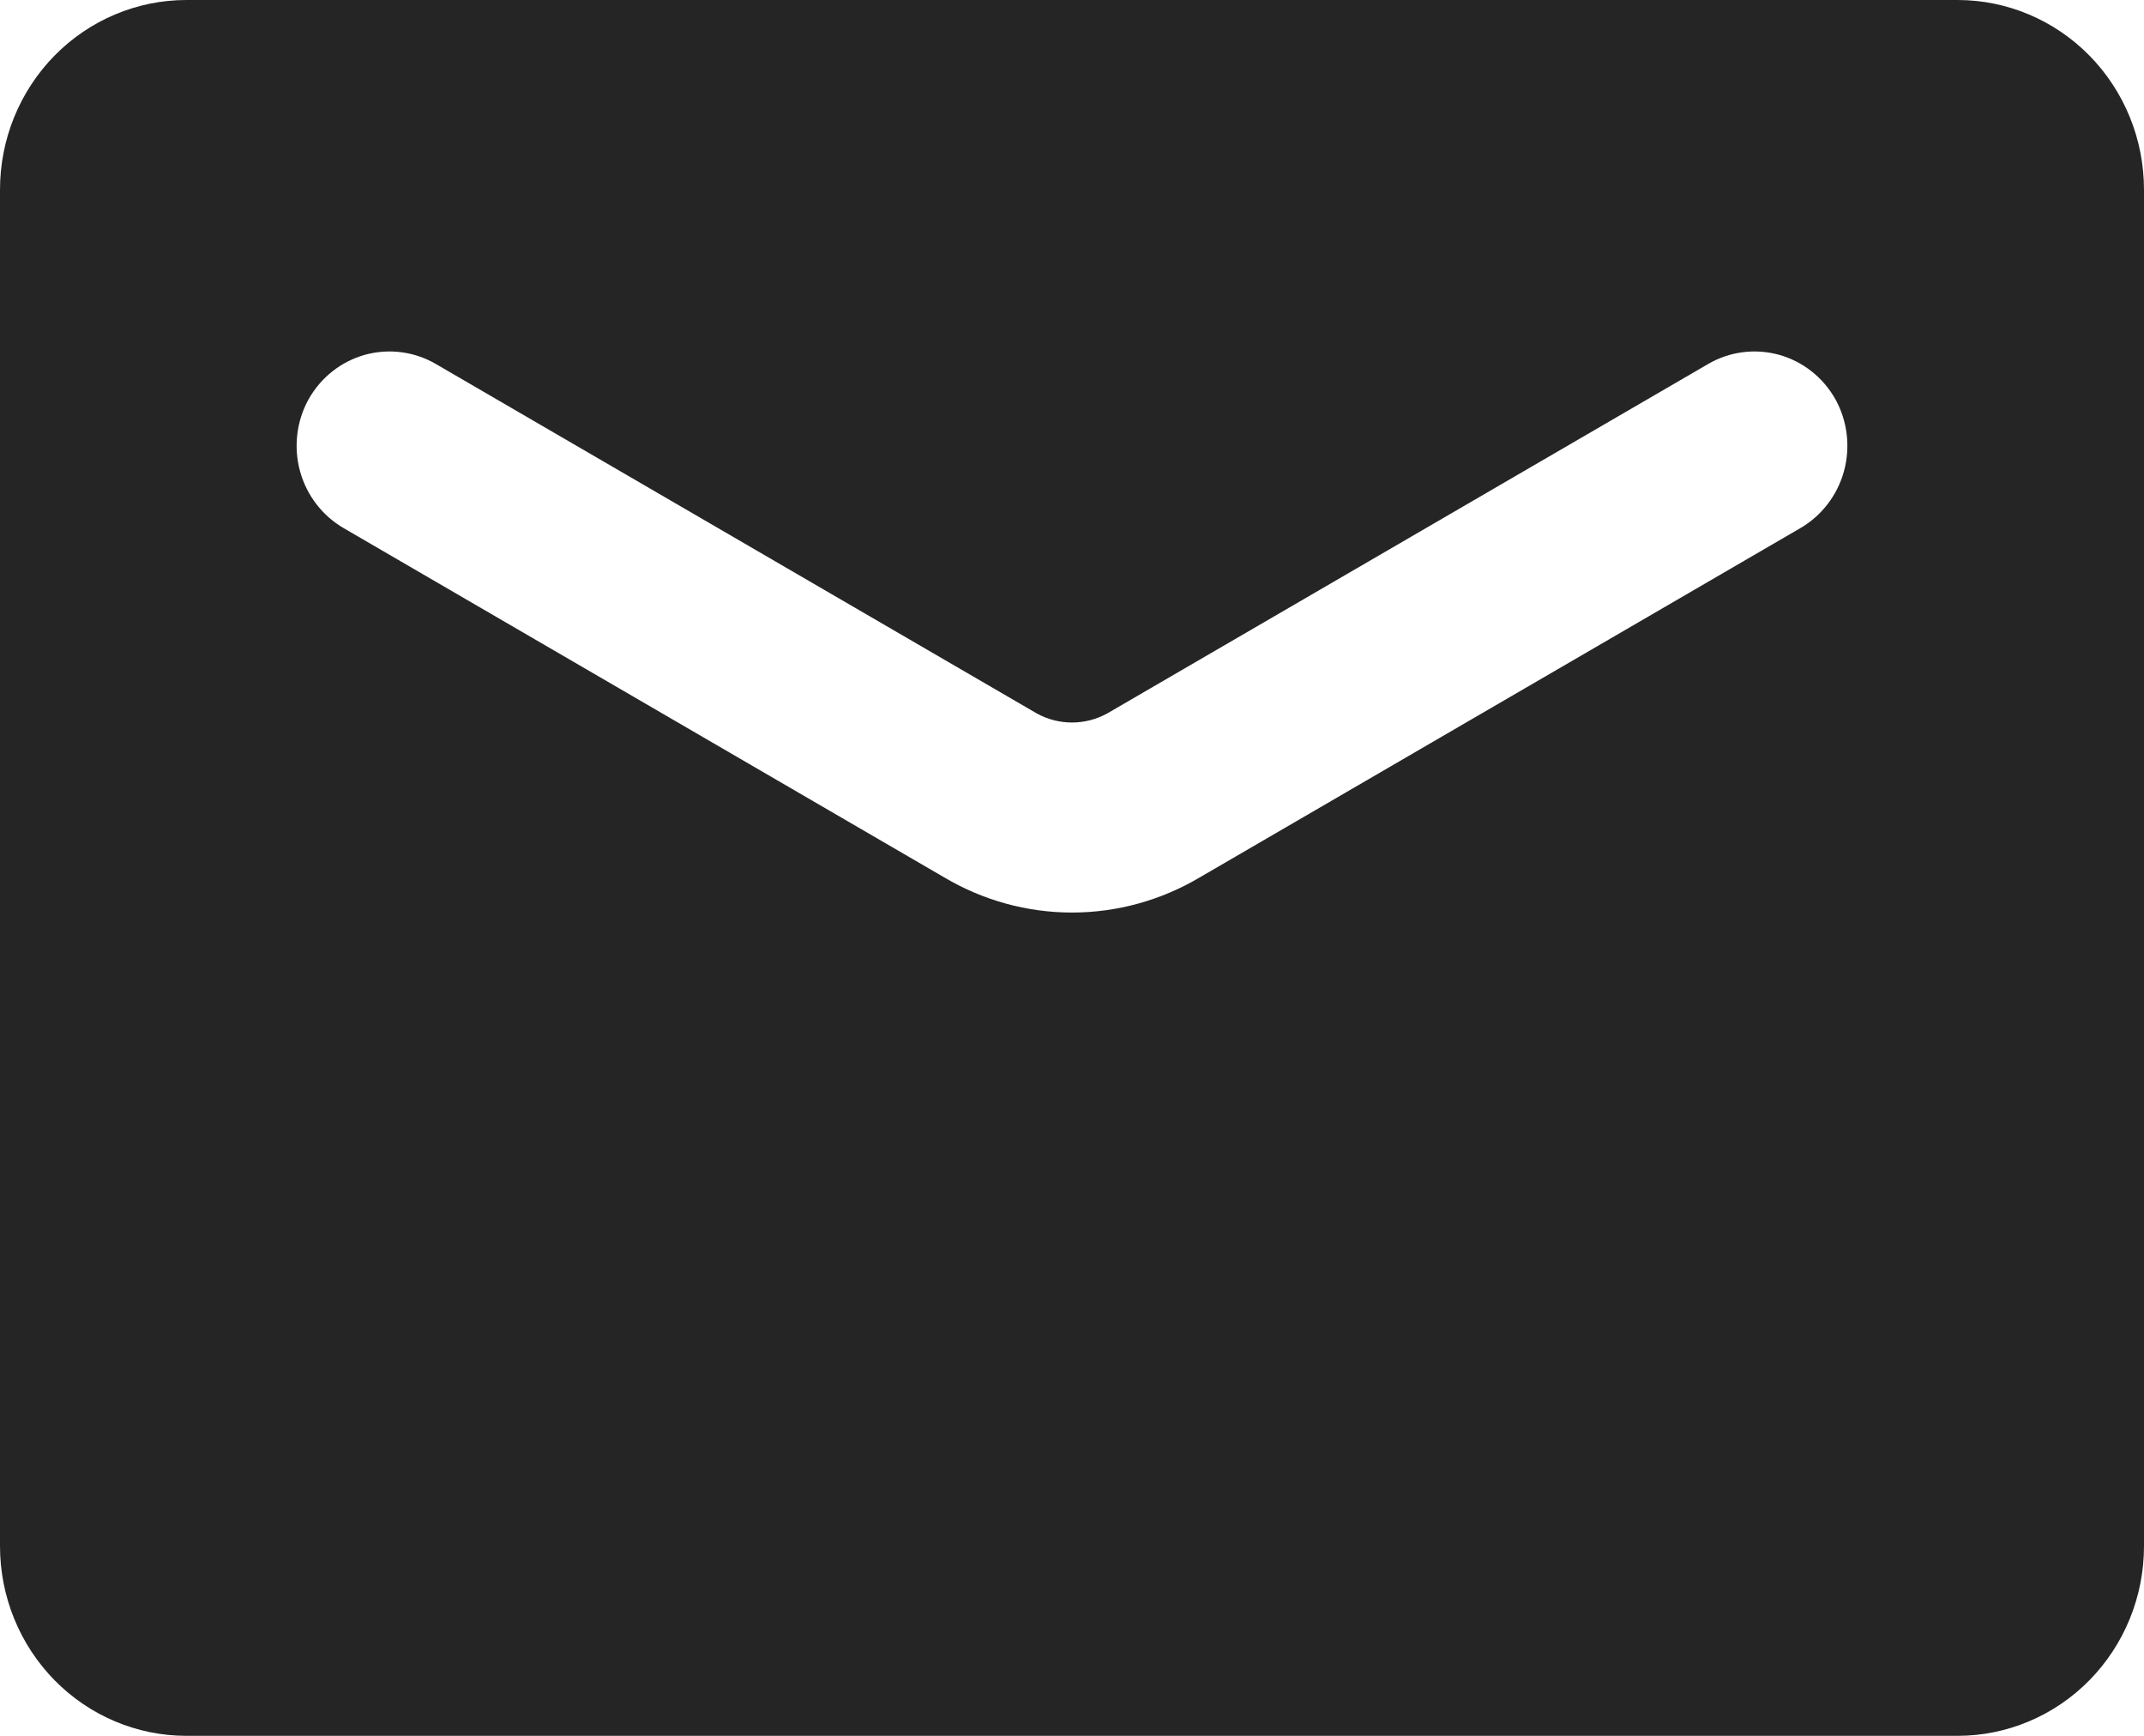 <svg width="21" height="17" viewBox="0 0 21 17" fill="none" xmlns="http://www.w3.org/2000/svg">
<path d="M19.174 0H1.826C1.342 0 0.877 0.196 0.535 0.544C0.192 0.893 0 1.365 0 1.858V15.142C0 15.635 0.192 16.107 0.535 16.456C0.877 16.804 1.342 17 1.826 17H19.174C19.658 17 20.123 16.804 20.465 16.456C20.808 16.107 21 15.635 21 15.142V1.858C21 1.365 20.808 0.893 20.465 0.544C20.123 0.196 19.658 0 19.174 0ZM17.631 5.174L11.751 8.593C11.371 8.818 10.94 8.937 10.5 8.937C10.06 8.937 9.629 8.818 9.249 8.593L3.369 5.174C3.159 5.053 3.004 4.852 2.939 4.616C2.874 4.379 2.904 4.125 3.022 3.911C3.143 3.696 3.342 3.539 3.577 3.474C3.812 3.41 4.063 3.443 4.273 3.567L10.153 6.986L10.153 6.986C10.369 7.106 10.631 7.106 10.847 6.986L16.727 3.567L16.727 3.567C16.937 3.443 17.188 3.41 17.423 3.474C17.658 3.539 17.857 3.696 17.978 3.911C18.096 4.125 18.126 4.379 18.061 4.616C17.996 4.852 17.841 5.053 17.631 5.174H17.631Z" fill="#252525"/>
</svg>
